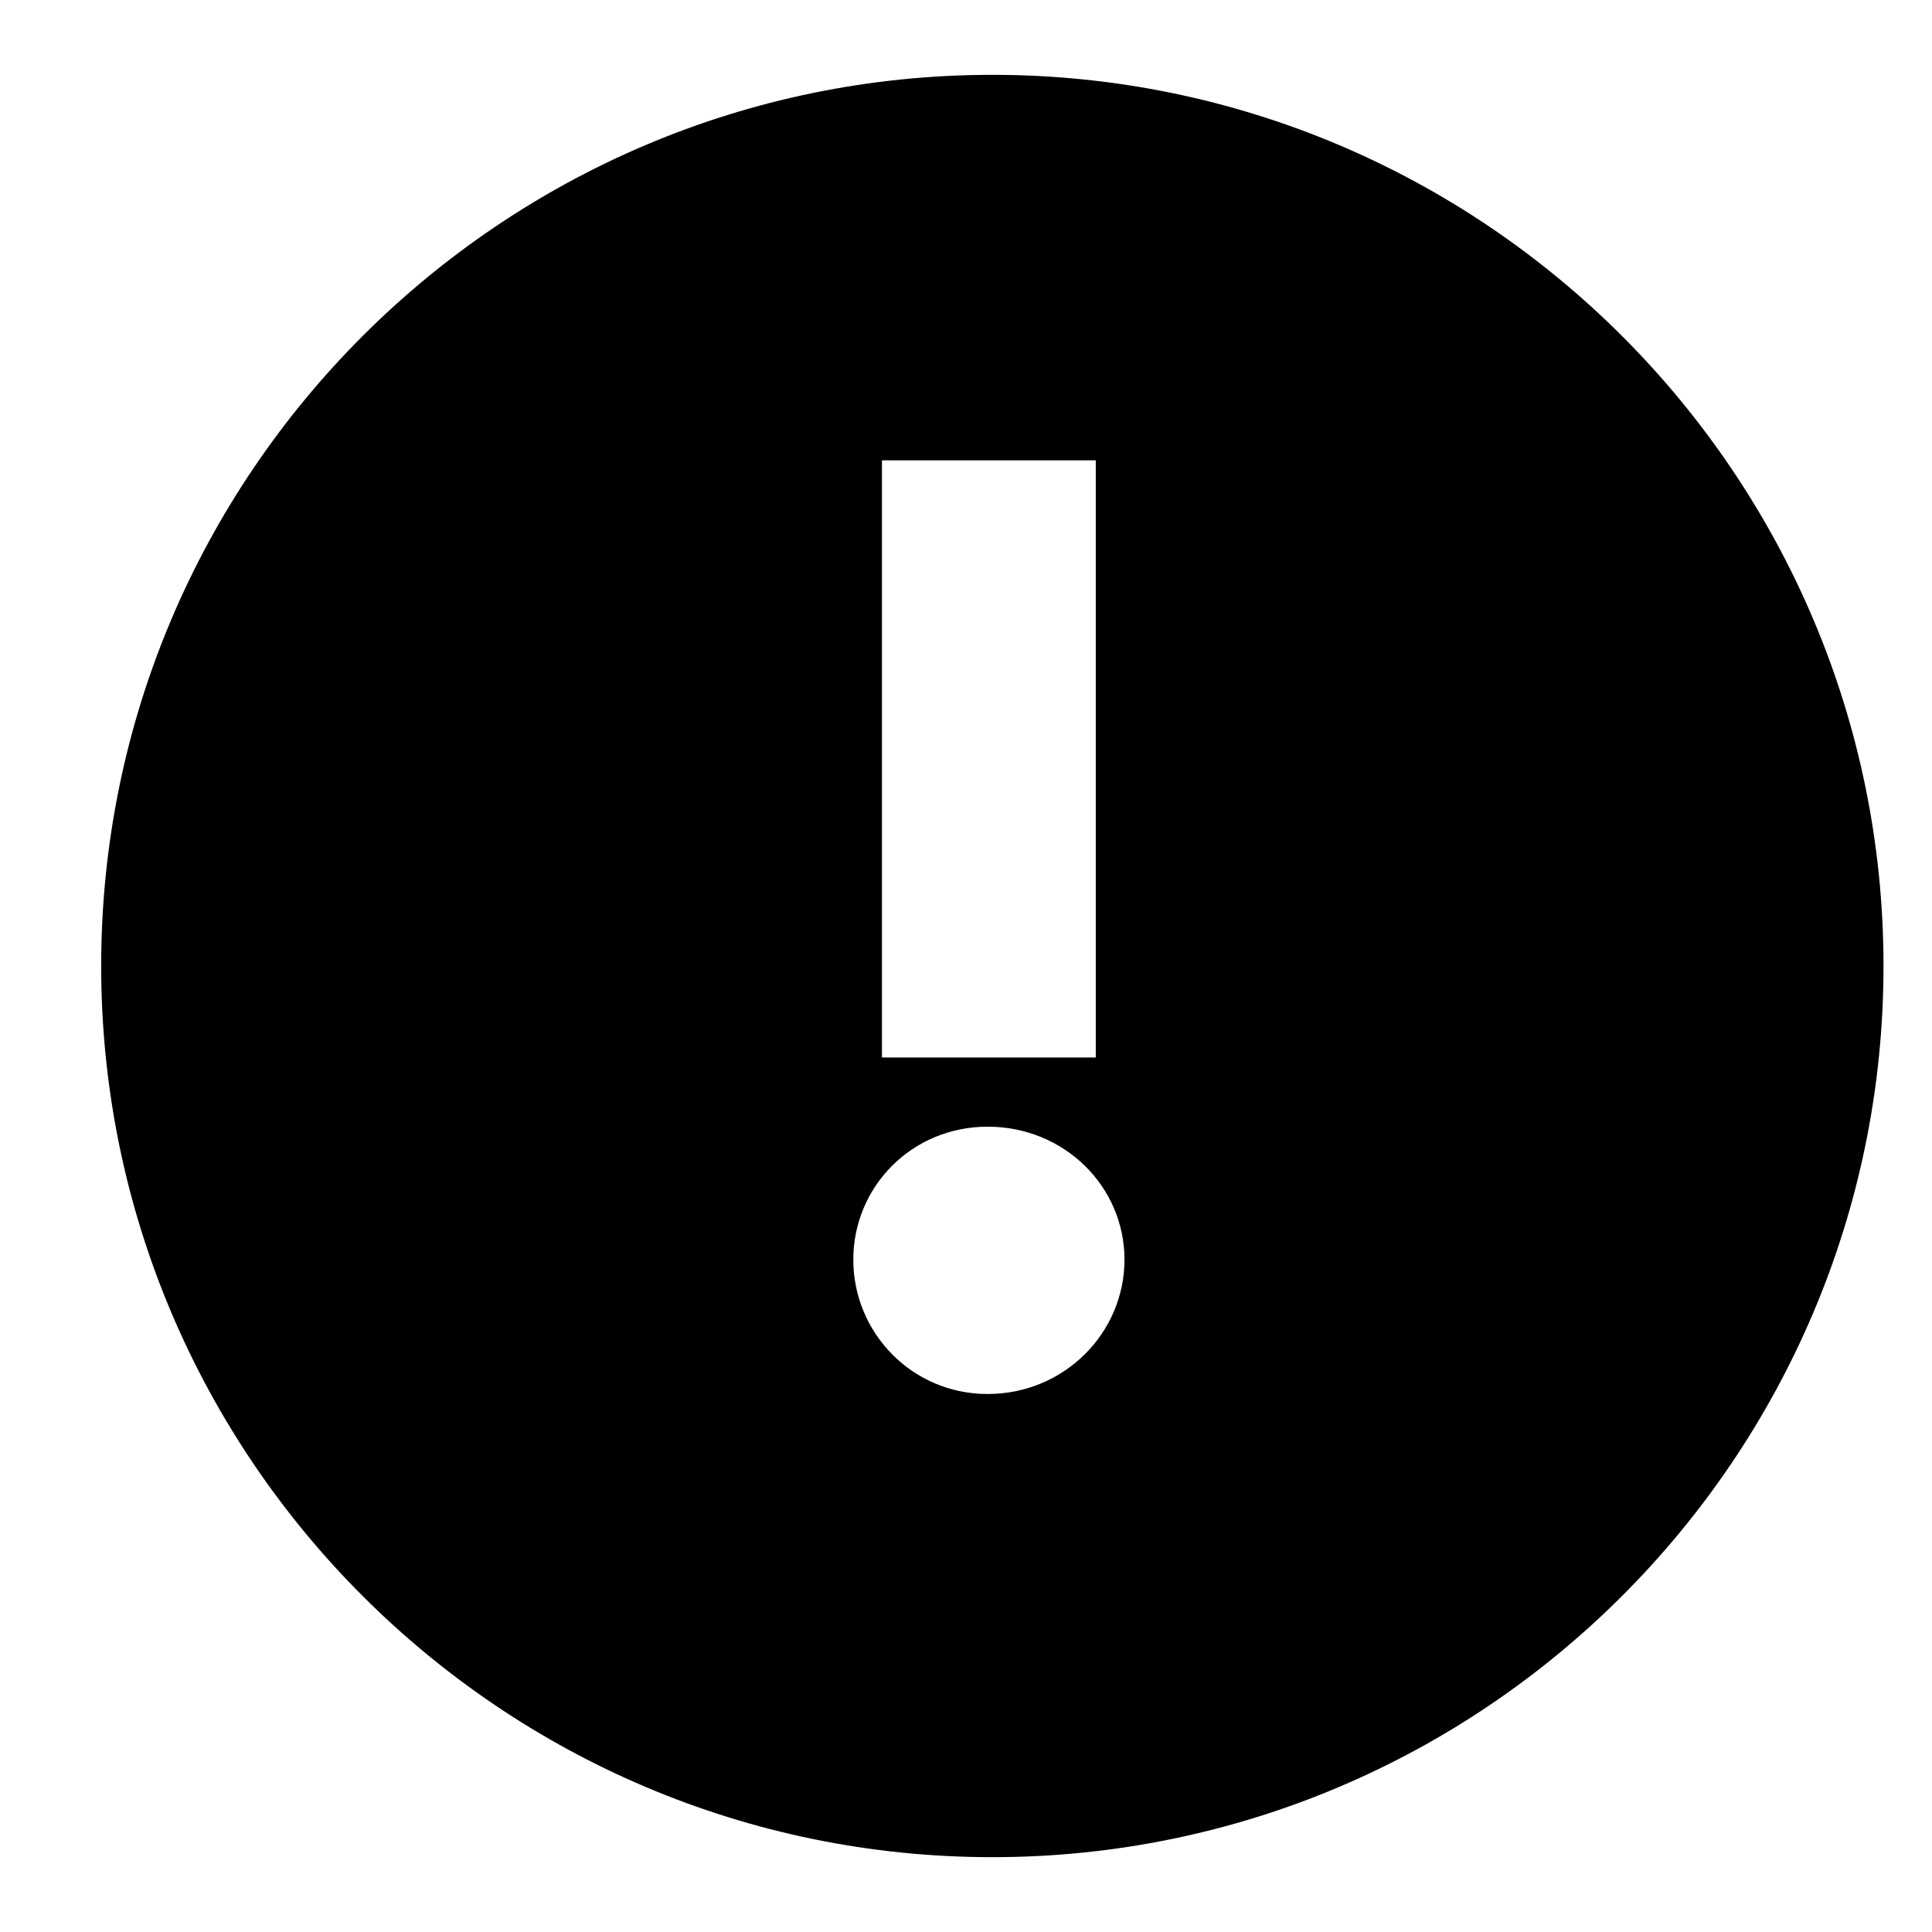 <?xml version="1.0" encoding="iso-8859-1"?>
<!-- Generator: Adobe Illustrator 18.1.1, SVG Export Plug-In . SVG Version: 6.00 Build 0)  -->
<!DOCTYPE svg PUBLIC "-//W3C//DTD SVG 1.1//EN" "http://www.w3.org/Graphics/SVG/1.1/DTD/svg11.dtd">
<svg version="1.1" id="Layer_1" xmlns="http://www.w3.org/2000/svg" xmlns:xlink="http://www.w3.org/1999/xlink" x="0px" y="0px"
	 width="30px" height="30px" viewBox="0 0 30 30" style="enable-background:new 0 0 30 30;" xml:space="preserve">
<g id="A-Z_2">
	<g id="Search_2">
	</g>
	<g id="Funnel_icon">
		<g id="EDIT">
		</g>
		<g id="Submitted_6">
			<g id="Isolation_Mode">
				<g id="icon-delete">
				</g>
				<g id="icon-fullscreen">
				</g>
			</g>
		</g>
	</g>
	<path d="M15.409,1.162C7.779,1.162,1.571,7.37,1.571,15s6.208,13.838,13.838,13.838S29.247,22.63,29.247,15
		S23.039,1.162,15.409,1.162z M13.695,7.148h3.32v9.273h-3.32V7.148z M15.335,21.646c-1.174,0-2.085-0.952-2.085-2.086
		s0.911-2.065,2.085-2.065c1.195,0,2.126,0.932,2.126,2.065S16.53,21.646,15.335,21.646z"/>
</g>
</svg>
